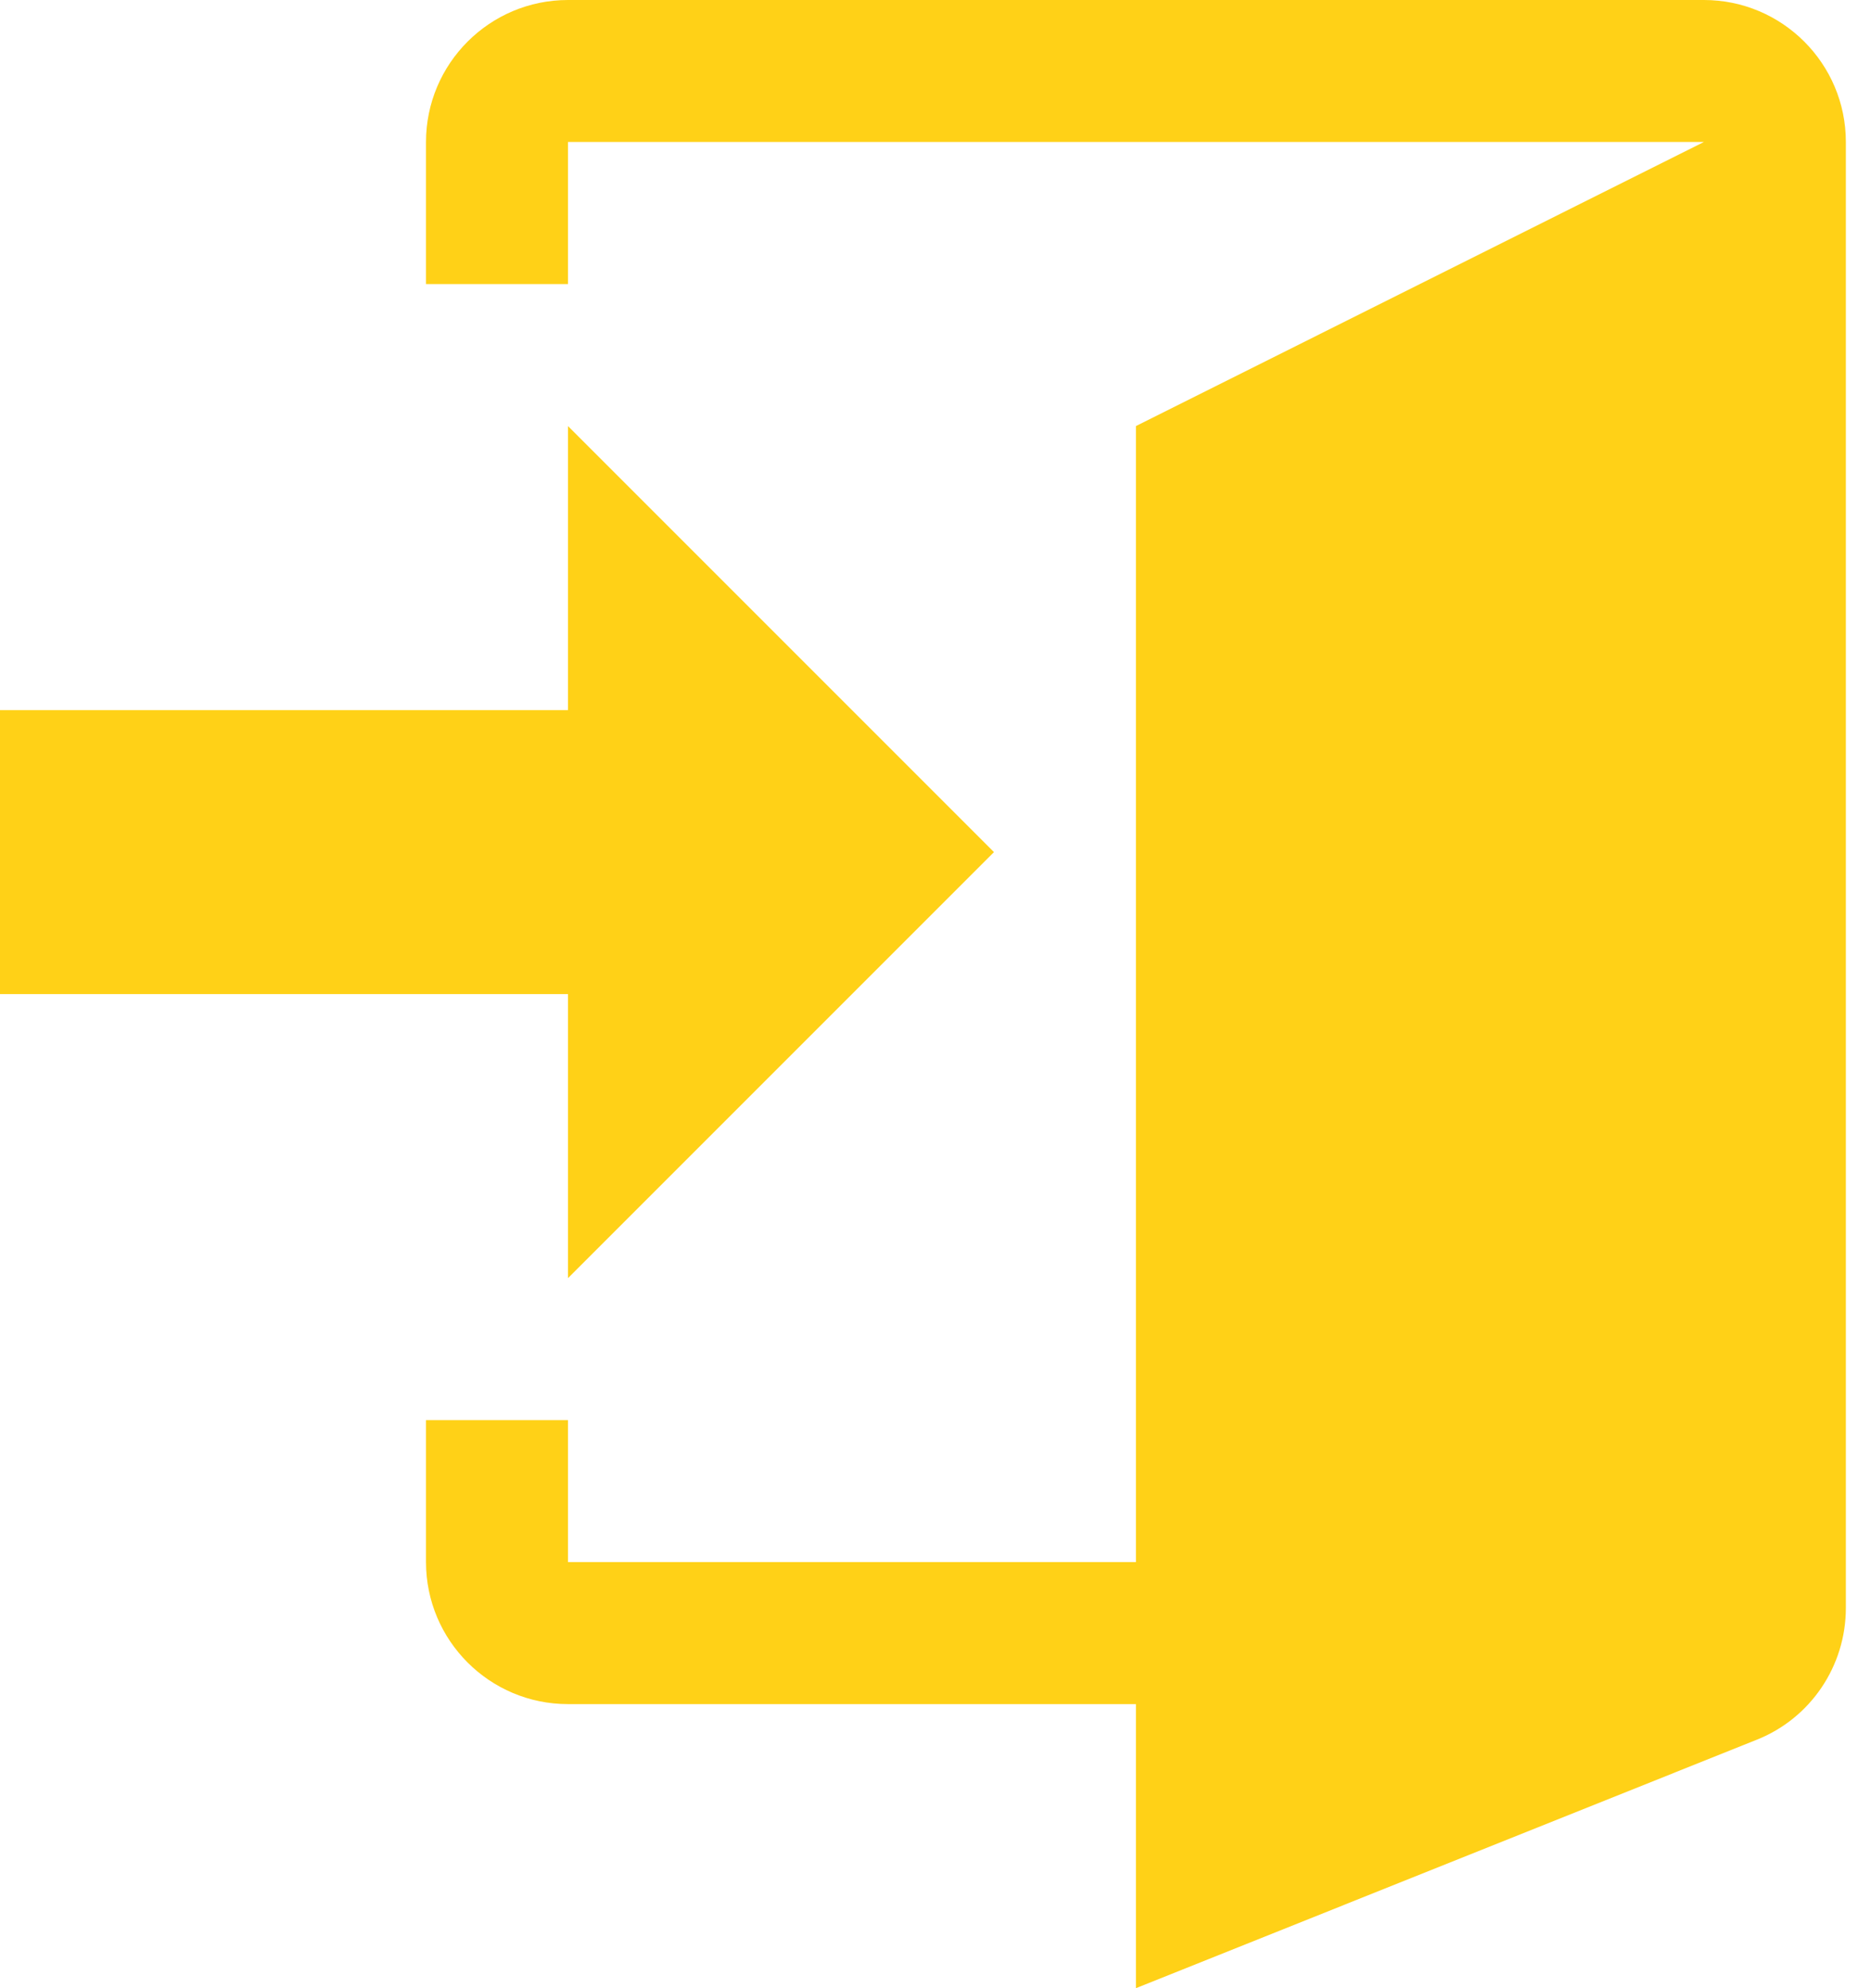<svg width="16" height="17" viewBox="0 0 16 17" fill="none" xmlns="http://www.w3.org/2000/svg">
<path d="M14.571 0H4.857C4.187 0 3.643 0.544 3.643 1.214V2.429H4.857V1.214H14.571L9.714 3.643V13.357H4.857V12.143H3.643V13.357C3.643 14.027 4.187 14.571 4.857 14.571H9.714V17L15.022 14.876C15.483 14.693 15.785 14.246 15.785 13.749V1.214C15.785 0.544 15.241 0 14.571 0Z" fill="#FFD117"/>
<path d="M4.857 10.929L8.5 7.286L4.857 3.643V6.072H0V8.5H4.857V10.929Z" fill="#FFD117"/>
</svg>
